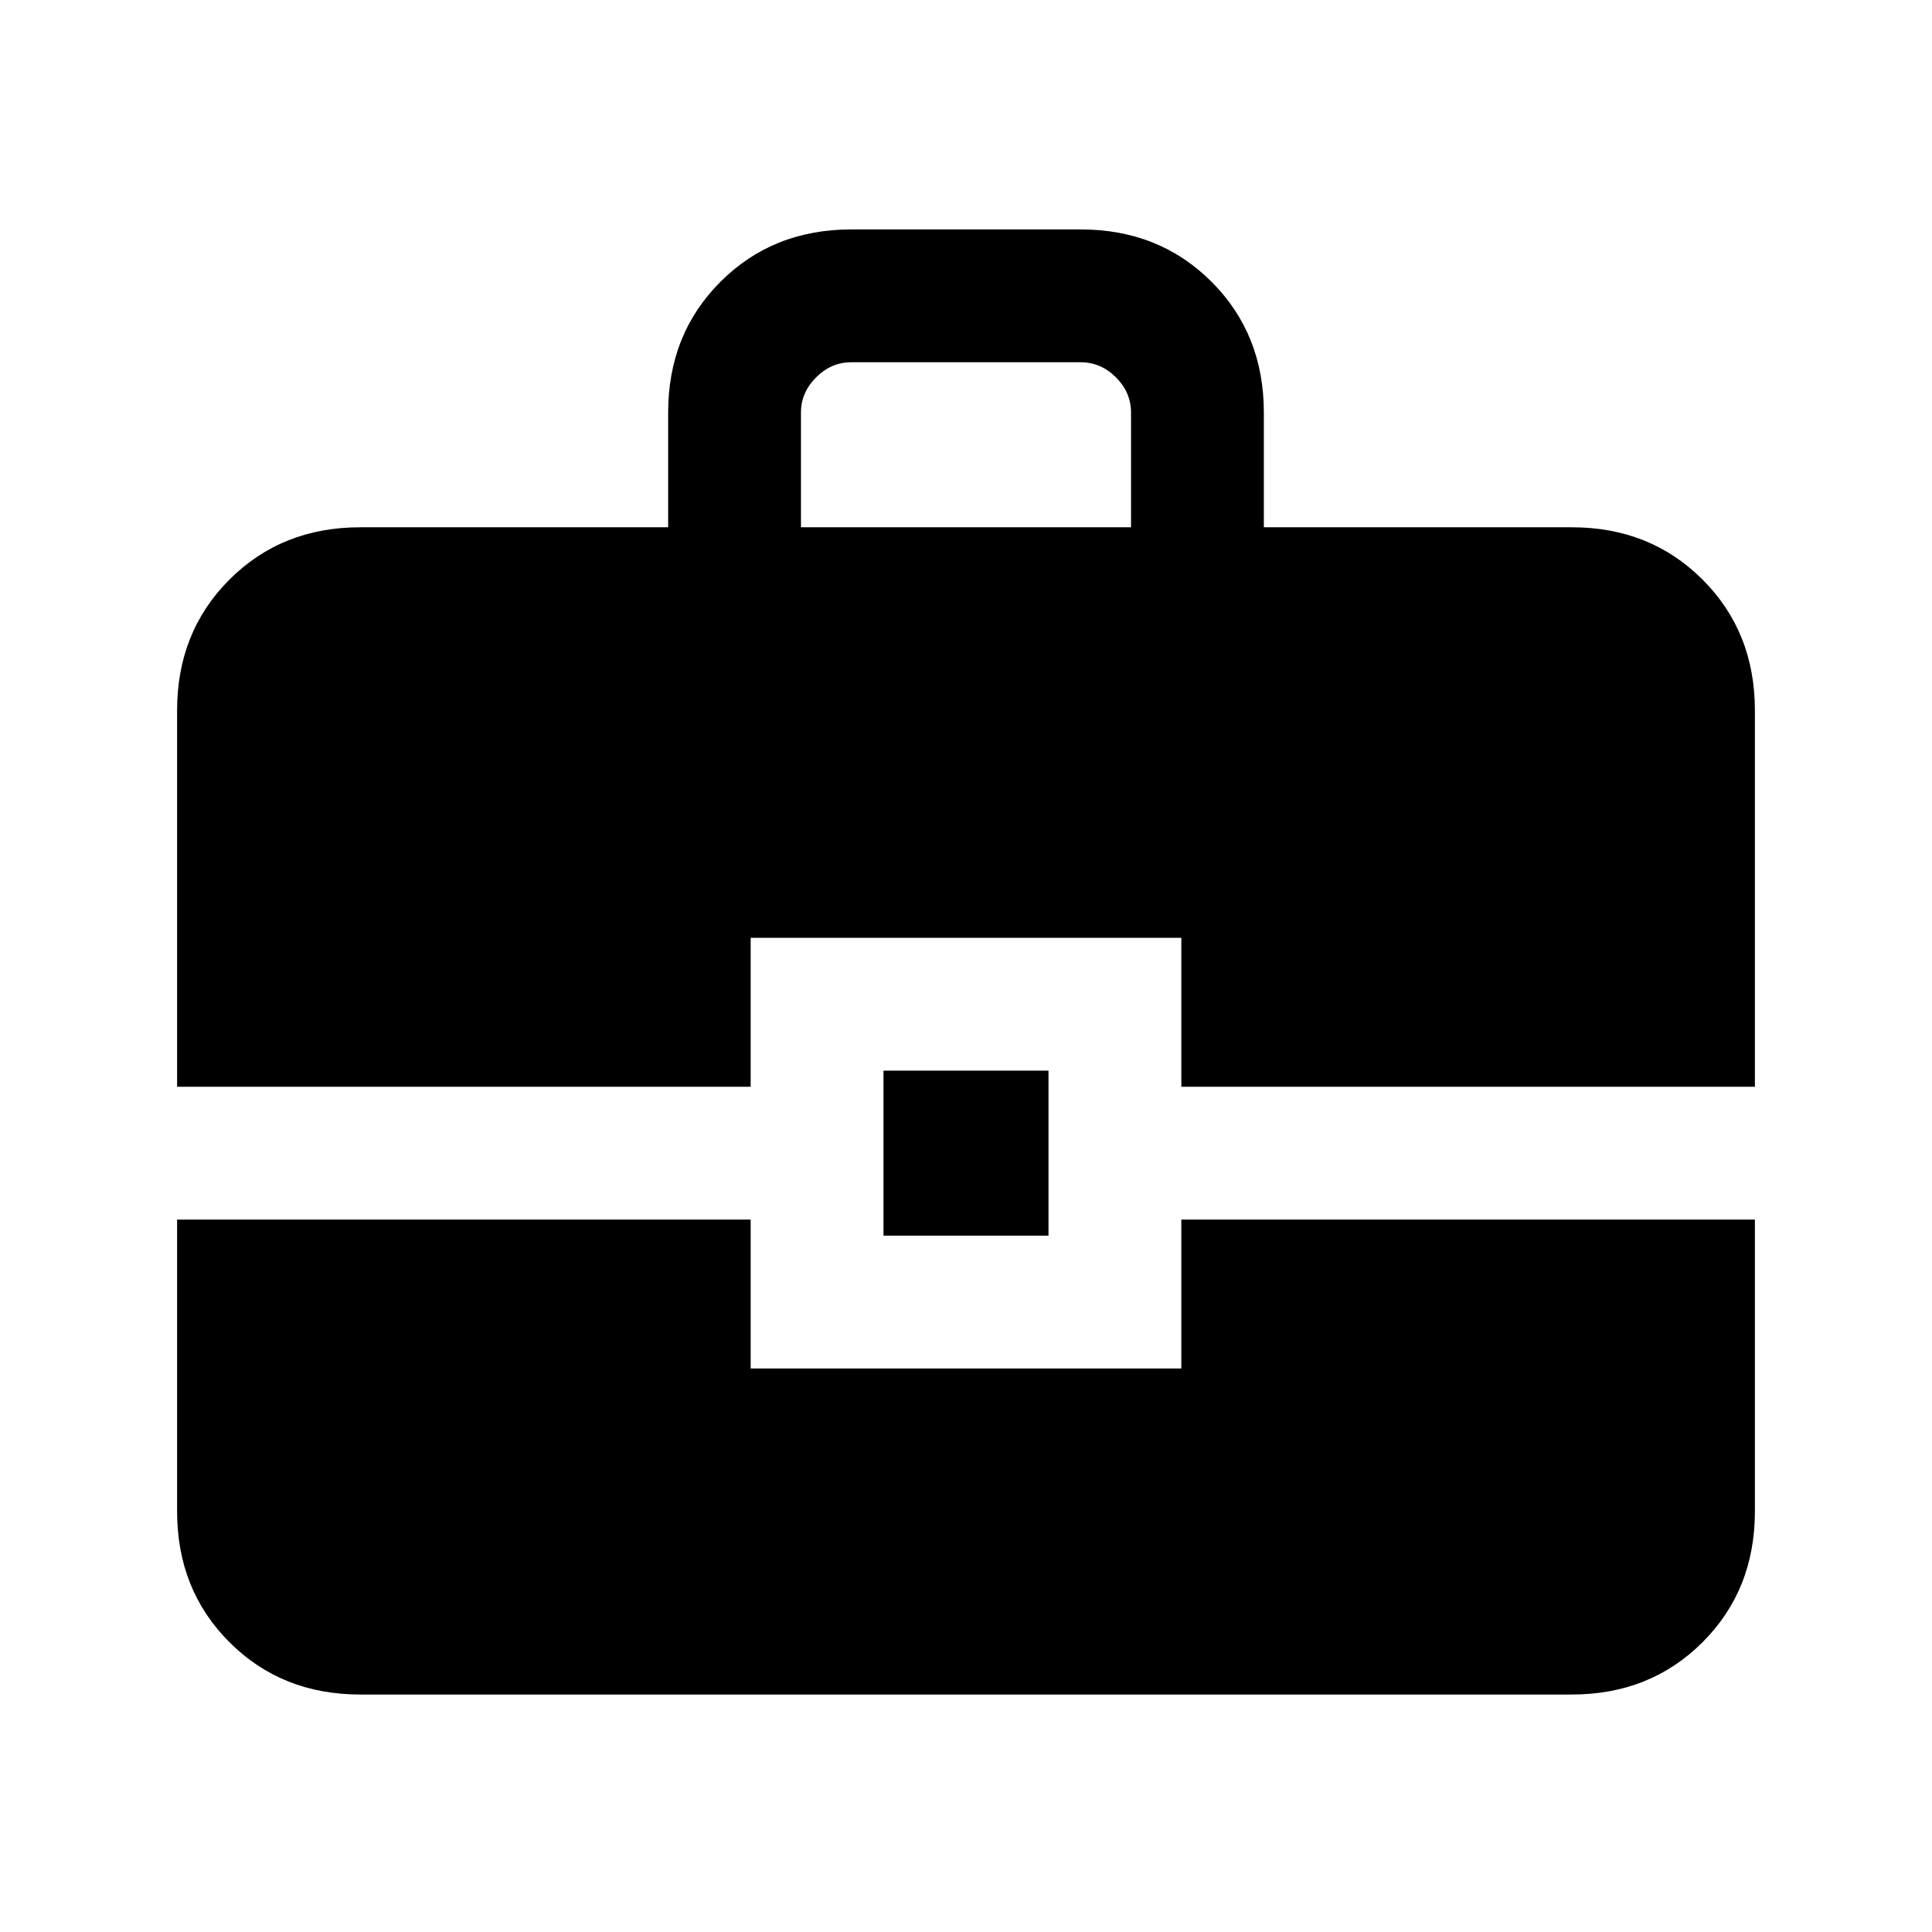 <svg xmlns="http://www.w3.org/2000/svg" height="24" width="24"><path d="M8.3 6.55V5.125Q8.3 4.15 8.95 3.5Q9.6 2.85 10.575 2.85H13.425Q14.4 2.85 15.05 3.5Q15.7 4.15 15.7 5.125V6.55H19.525Q20.5 6.55 21.15 7.2Q21.8 7.85 21.8 8.825V13.5H14.675V11.65H9.325V13.5H2.2V8.825Q2.2 7.85 2.85 7.2Q3.5 6.55 4.475 6.55ZM9.95 6.55H14.05V5.125Q14.05 4.875 13.863 4.688Q13.675 4.5 13.425 4.5H10.575Q10.325 4.5 10.138 4.688Q9.95 4.875 9.95 5.125ZM10.975 15.35V13.3H13.025V15.35ZM2.2 15.15H9.325V17H14.675V15.15H21.8V18.775Q21.8 19.75 21.15 20.4Q20.5 21.05 19.525 21.05H4.475Q3.5 21.05 2.85 20.4Q2.2 19.75 2.2 18.775Z"/></svg>